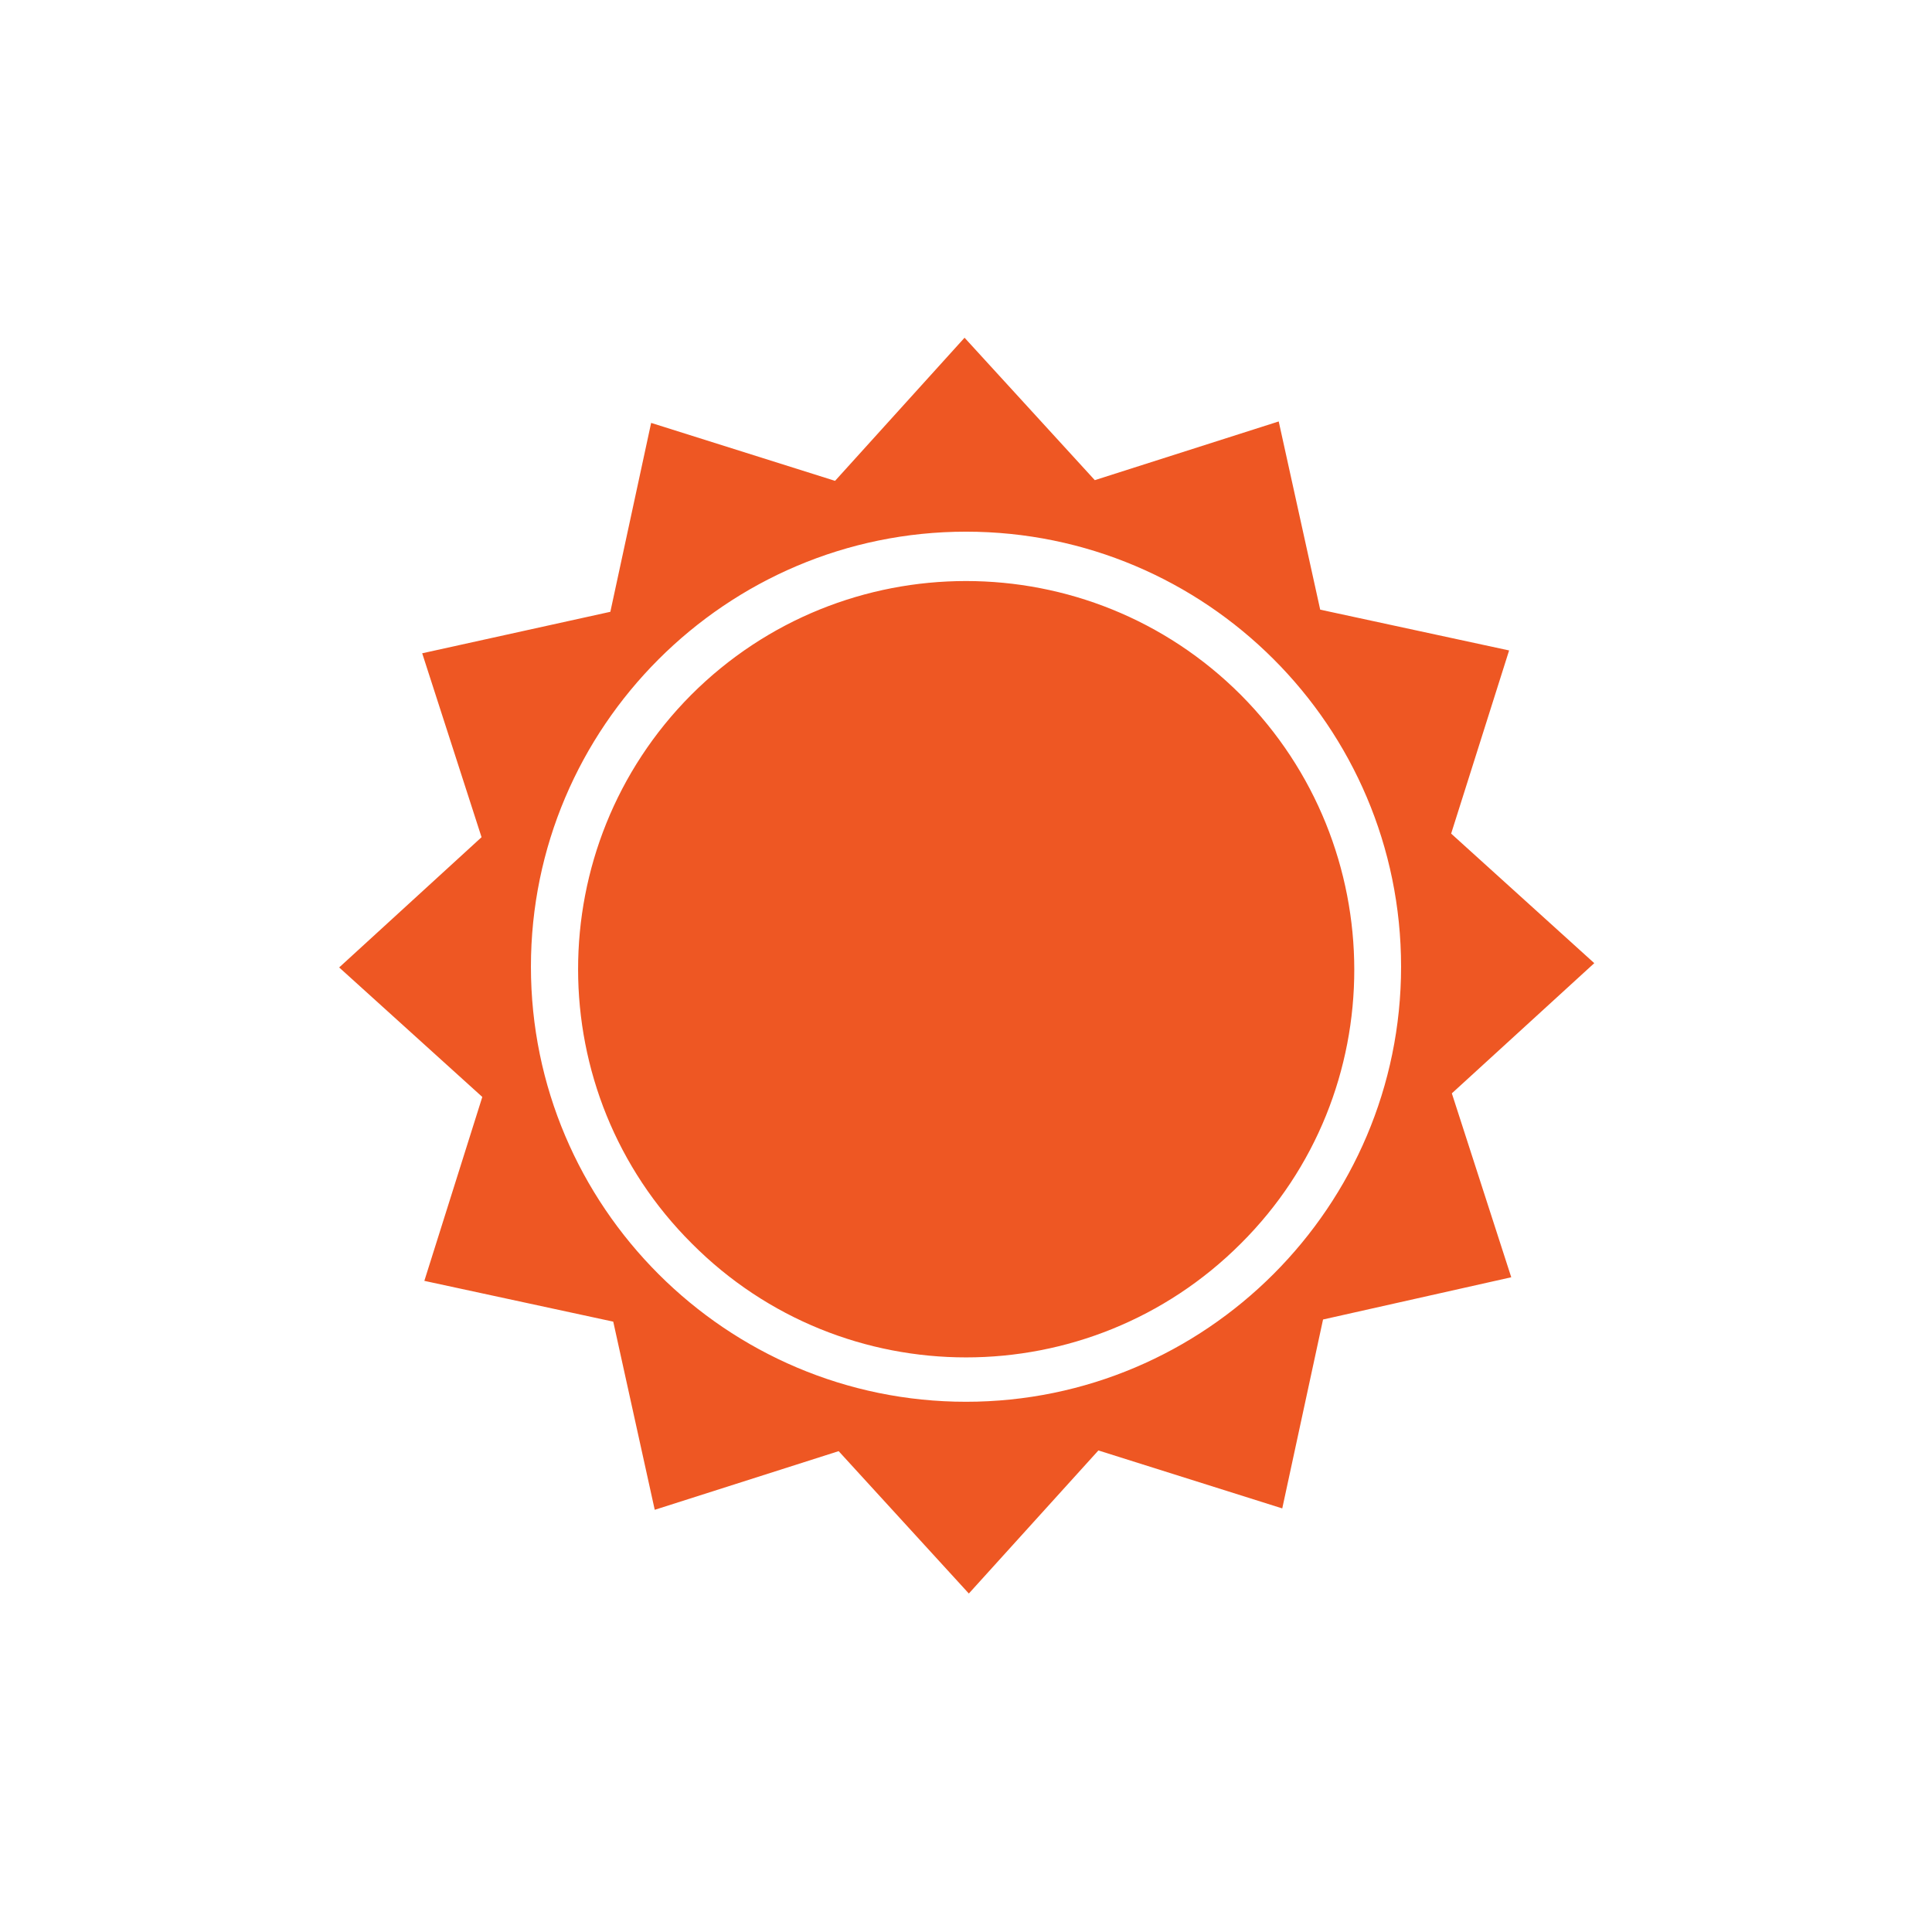 <?xml version="1.0" encoding="UTF-8"?>
<svg width="36px" height="36px" viewBox="0 0 36 36" version="1.1" xmlns="http://www.w3.org/2000/svg" xmlns:xlink="http://www.w3.org/1999/xlink">
    <!-- Generator: sketchtool 52.5 (67469) - http://www.bohemiancoding.com/sketch -->
    <title>85AE844B-A3BA-48BD-BEE2-C63D36ADB666</title>
    <desc>Created with sketchtool.</desc>
    <g id="Symbols" stroke="none" stroke-width="1" fill="none" fill-rule="evenodd">
        <g id="COMPONENTS-/-Footer-/-Light-/-Tablet" transform="translate(-24, -461)">
            <g id="Group-19" transform="translate(24, 461)">
                <g id="ICONS-/-Social-/Downloads">
                    <g id="orange-circle-awx-sun-logo">
                        <path d="M12.88,12.947 C15.707,10.12 20.293,10.12 23.12,12.947 C25.933,15.773 25.947,20.36 23.12,23.173 C20.293,26 15.707,26 12.893,23.173 C10.067,20.36 10.067,15.773 12.88,12.947 Z M18,9.907 C13.533,9.907 9.893,13.547 9.893,18.013 C9.893,22.48 13.533,26.12 18,26.12 C22.467,26.12 26.107,22.48 26.107,18.013 C26.107,13.533 22.467,9.907 18,9.907 Z M28.12,12.12 L24.6,11.36 L23.827,7.853 L20.4,8.947 L17.973,6.293 L15.56,8.96 L12.133,7.88 L11.373,11.4 L7.867,12.173 L8.973,15.6 L6.32,18.027 L8.987,20.44 L7.907,23.867 L11.427,24.627 L12.2,28.133 L15.627,27.04 L18.053,29.693 L20.467,27.027 L23.893,28.107 L24.653,24.587 L28.16,23.8 L27.053,20.373 L29.707,17.947 L27.04,15.533 L28.12,12.12 Z" id="Shape" fill="#EE5723"></path>
                    </g>
                </g>
            </g>
        </g>
    </g>
</svg>